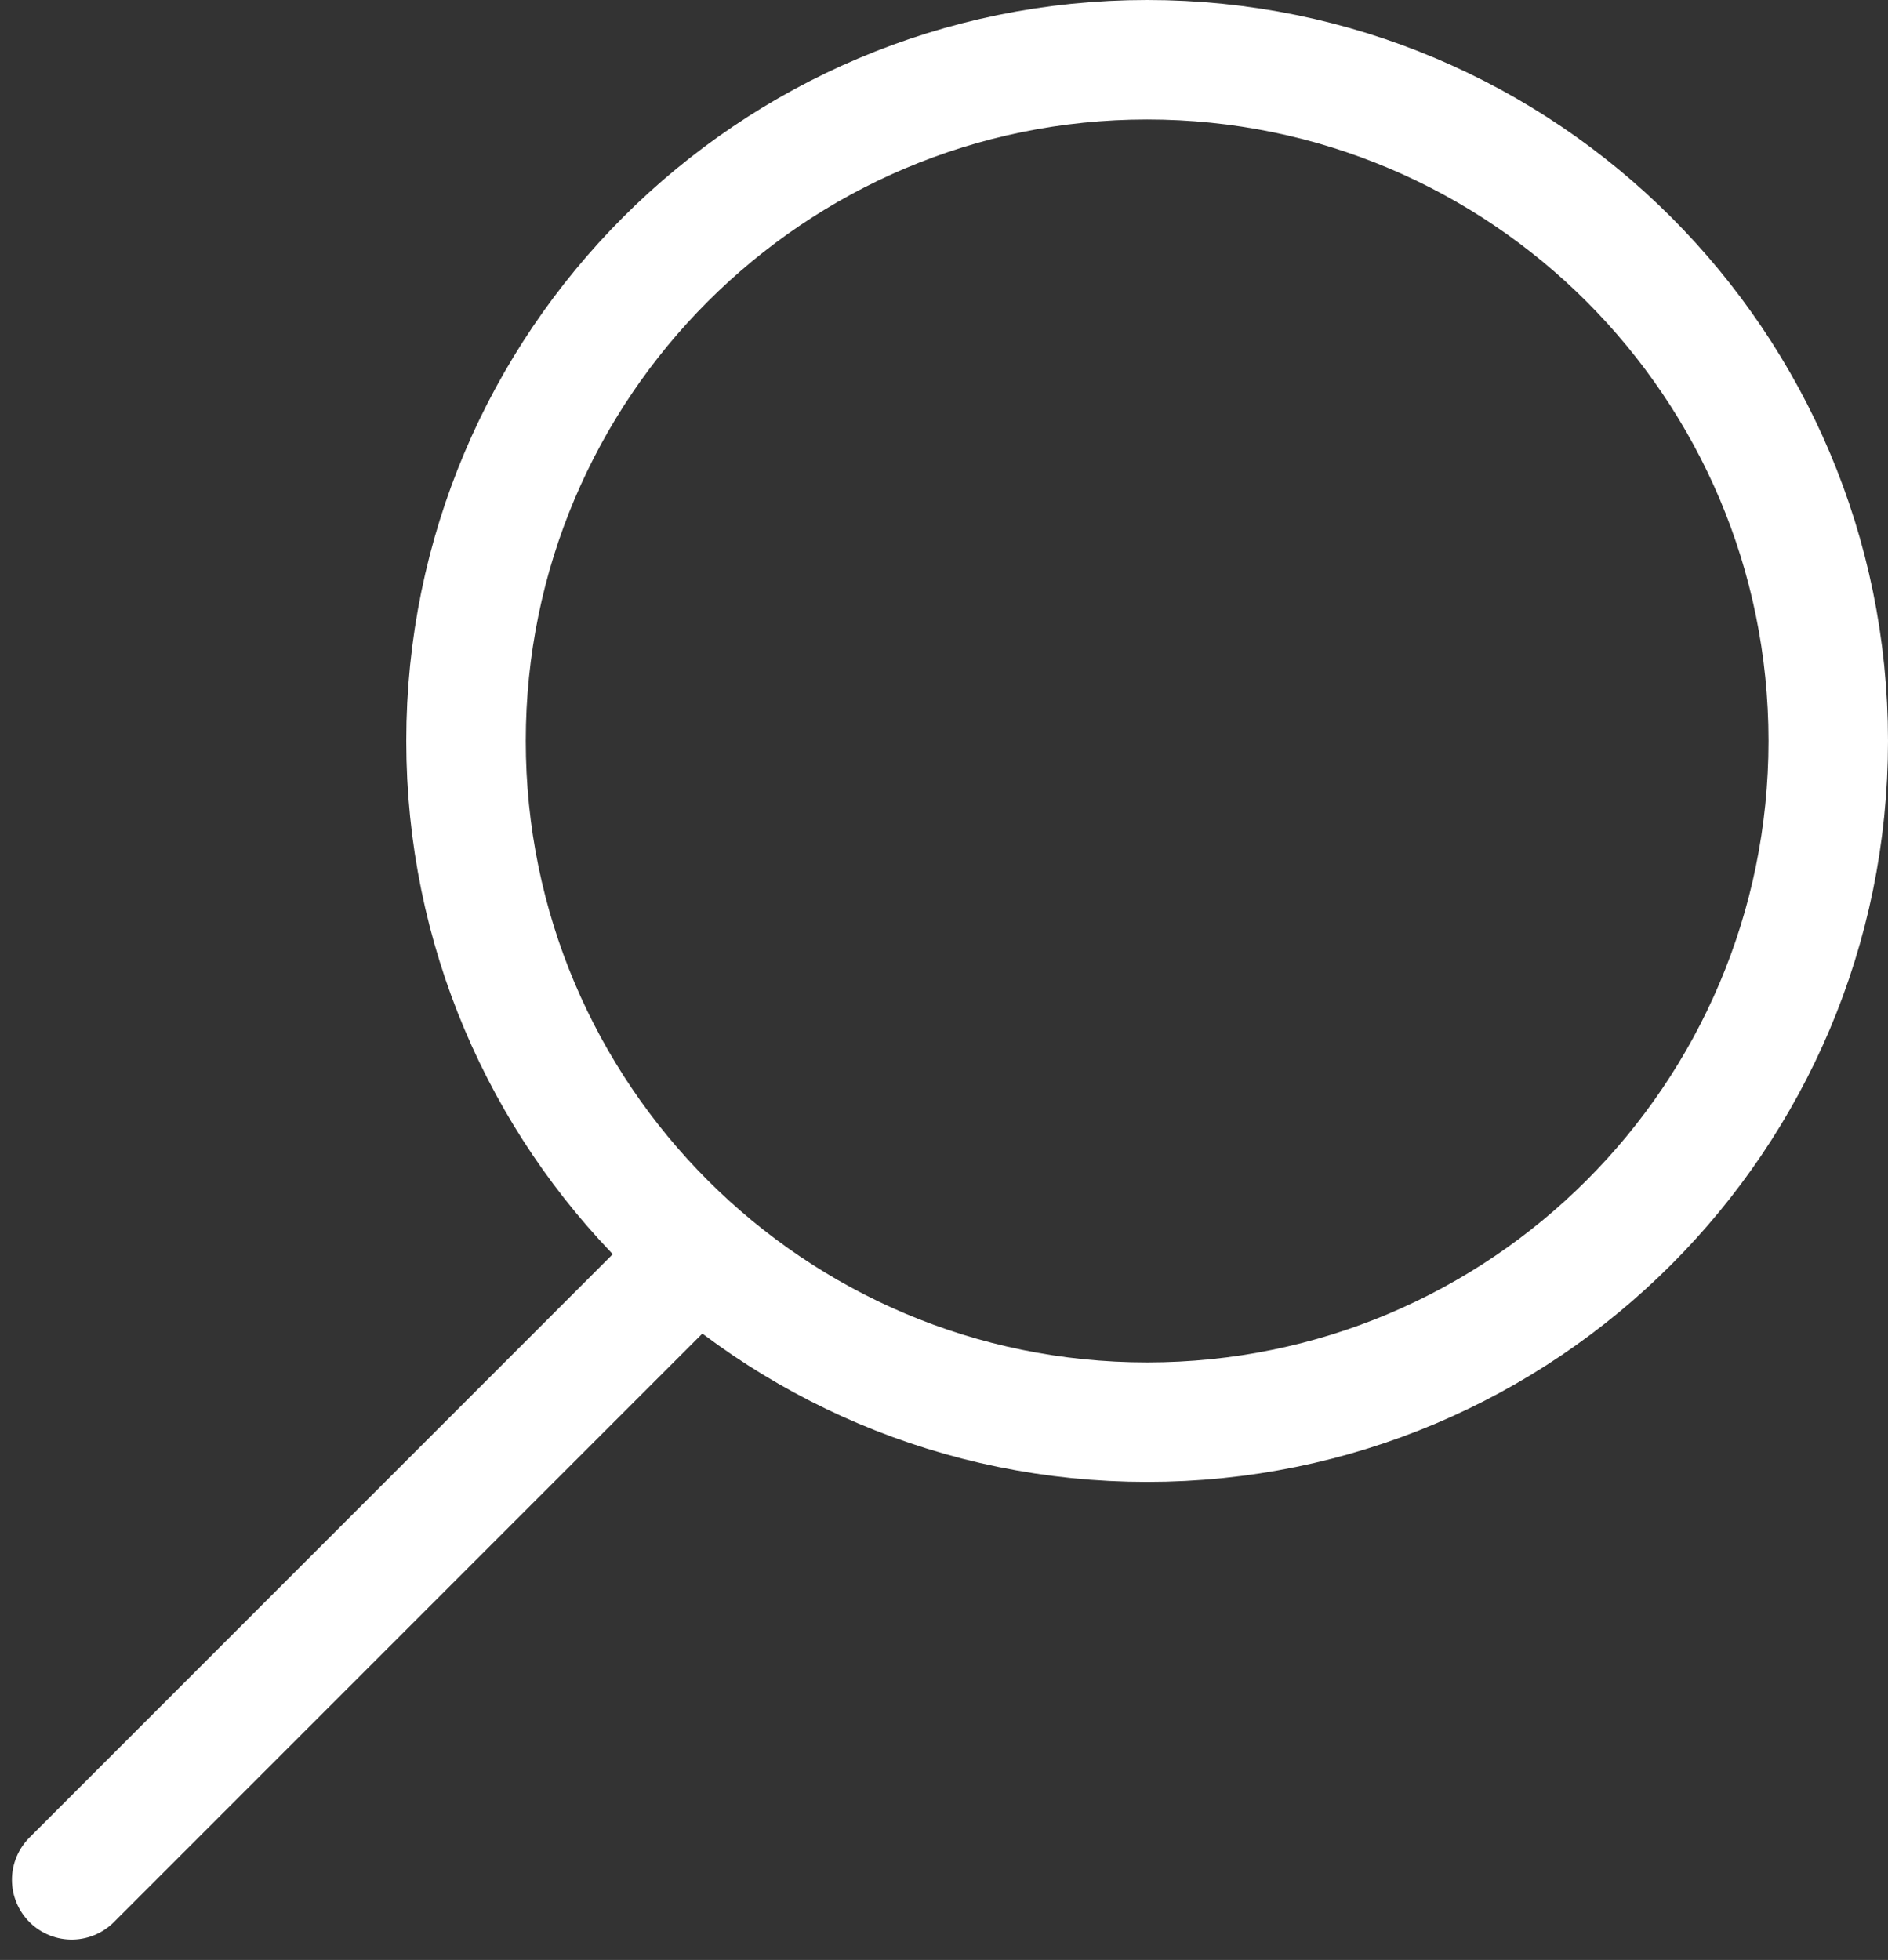 <svg width="79" height="82" viewBox="0 0 79 82" fill="none" xmlns="http://www.w3.org/2000/svg">
<rect x="0" y="0" width="79" height="82" fill="#333333" stroke="none"/>
<path d="M3 78.647L29 52.647" stroke="white" stroke-width="5" stroke-linecap="round"/>
<path d="M76.5 31C76.5 46.74 63.74 59.5 48 59.5C32.26 59.5 19.5 46.74 19.5 31C19.5 15.26 32.26 2.5 48 2.5C63.74 2.5 76.5 15.26 76.5 31Z" stroke="white" stroke-width="5"/>
</svg>
